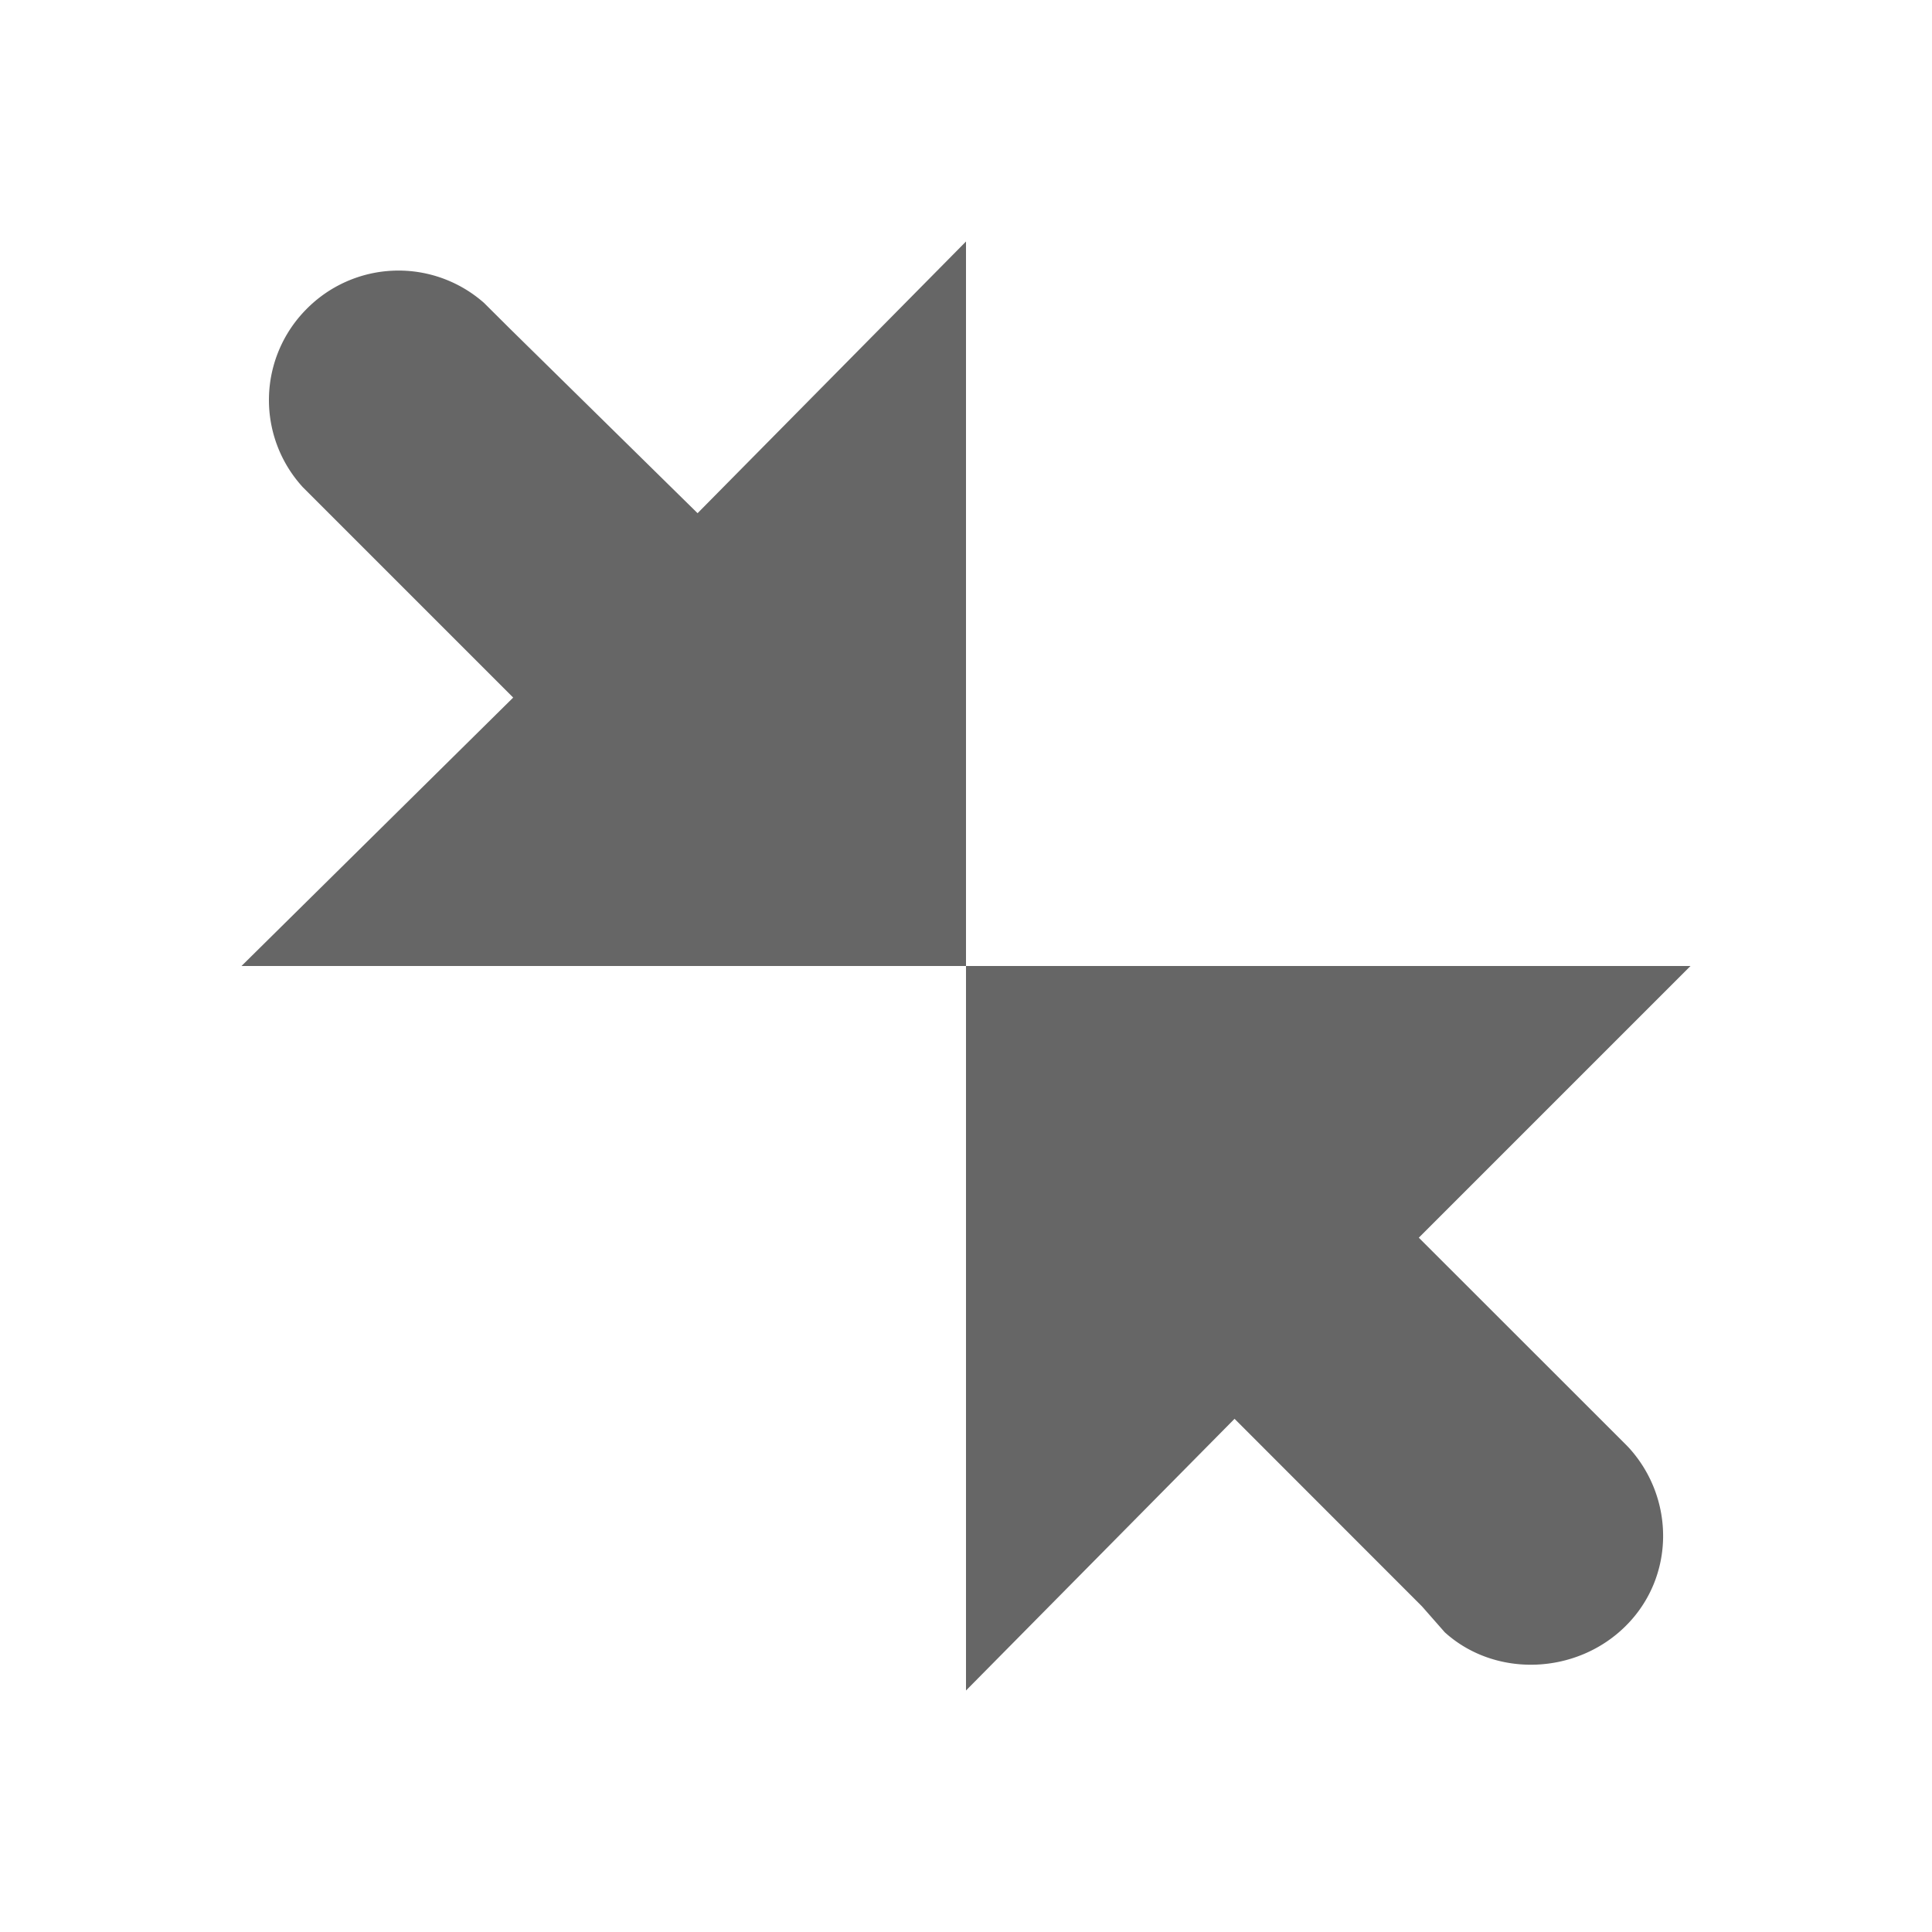 <svg height='16' width='16' xmlns='http://www.w3.org/2000/svg'>
    <g color='#bebebe' transform='translate(-793 -157)'>
        <path d='M795 165l2.25-2.223-1.714-1.714-.027-.027a1.068 1.068 0 0 1 .027-1.474 1.07 1.07 0 0 1 1.473-.053l.215.214 1.553 1.527L801 159v6zM801 171v-6h6l-2.25 2.25 1.715 1.714.026.027c.381.42.38 1.068-.026 1.473-.406.406-1.08.434-1.5.054l-.188-.214-1.553-1.554z' fill='#666' overflow='visible' style='marker:none'/>
        
    </g>
</svg>
